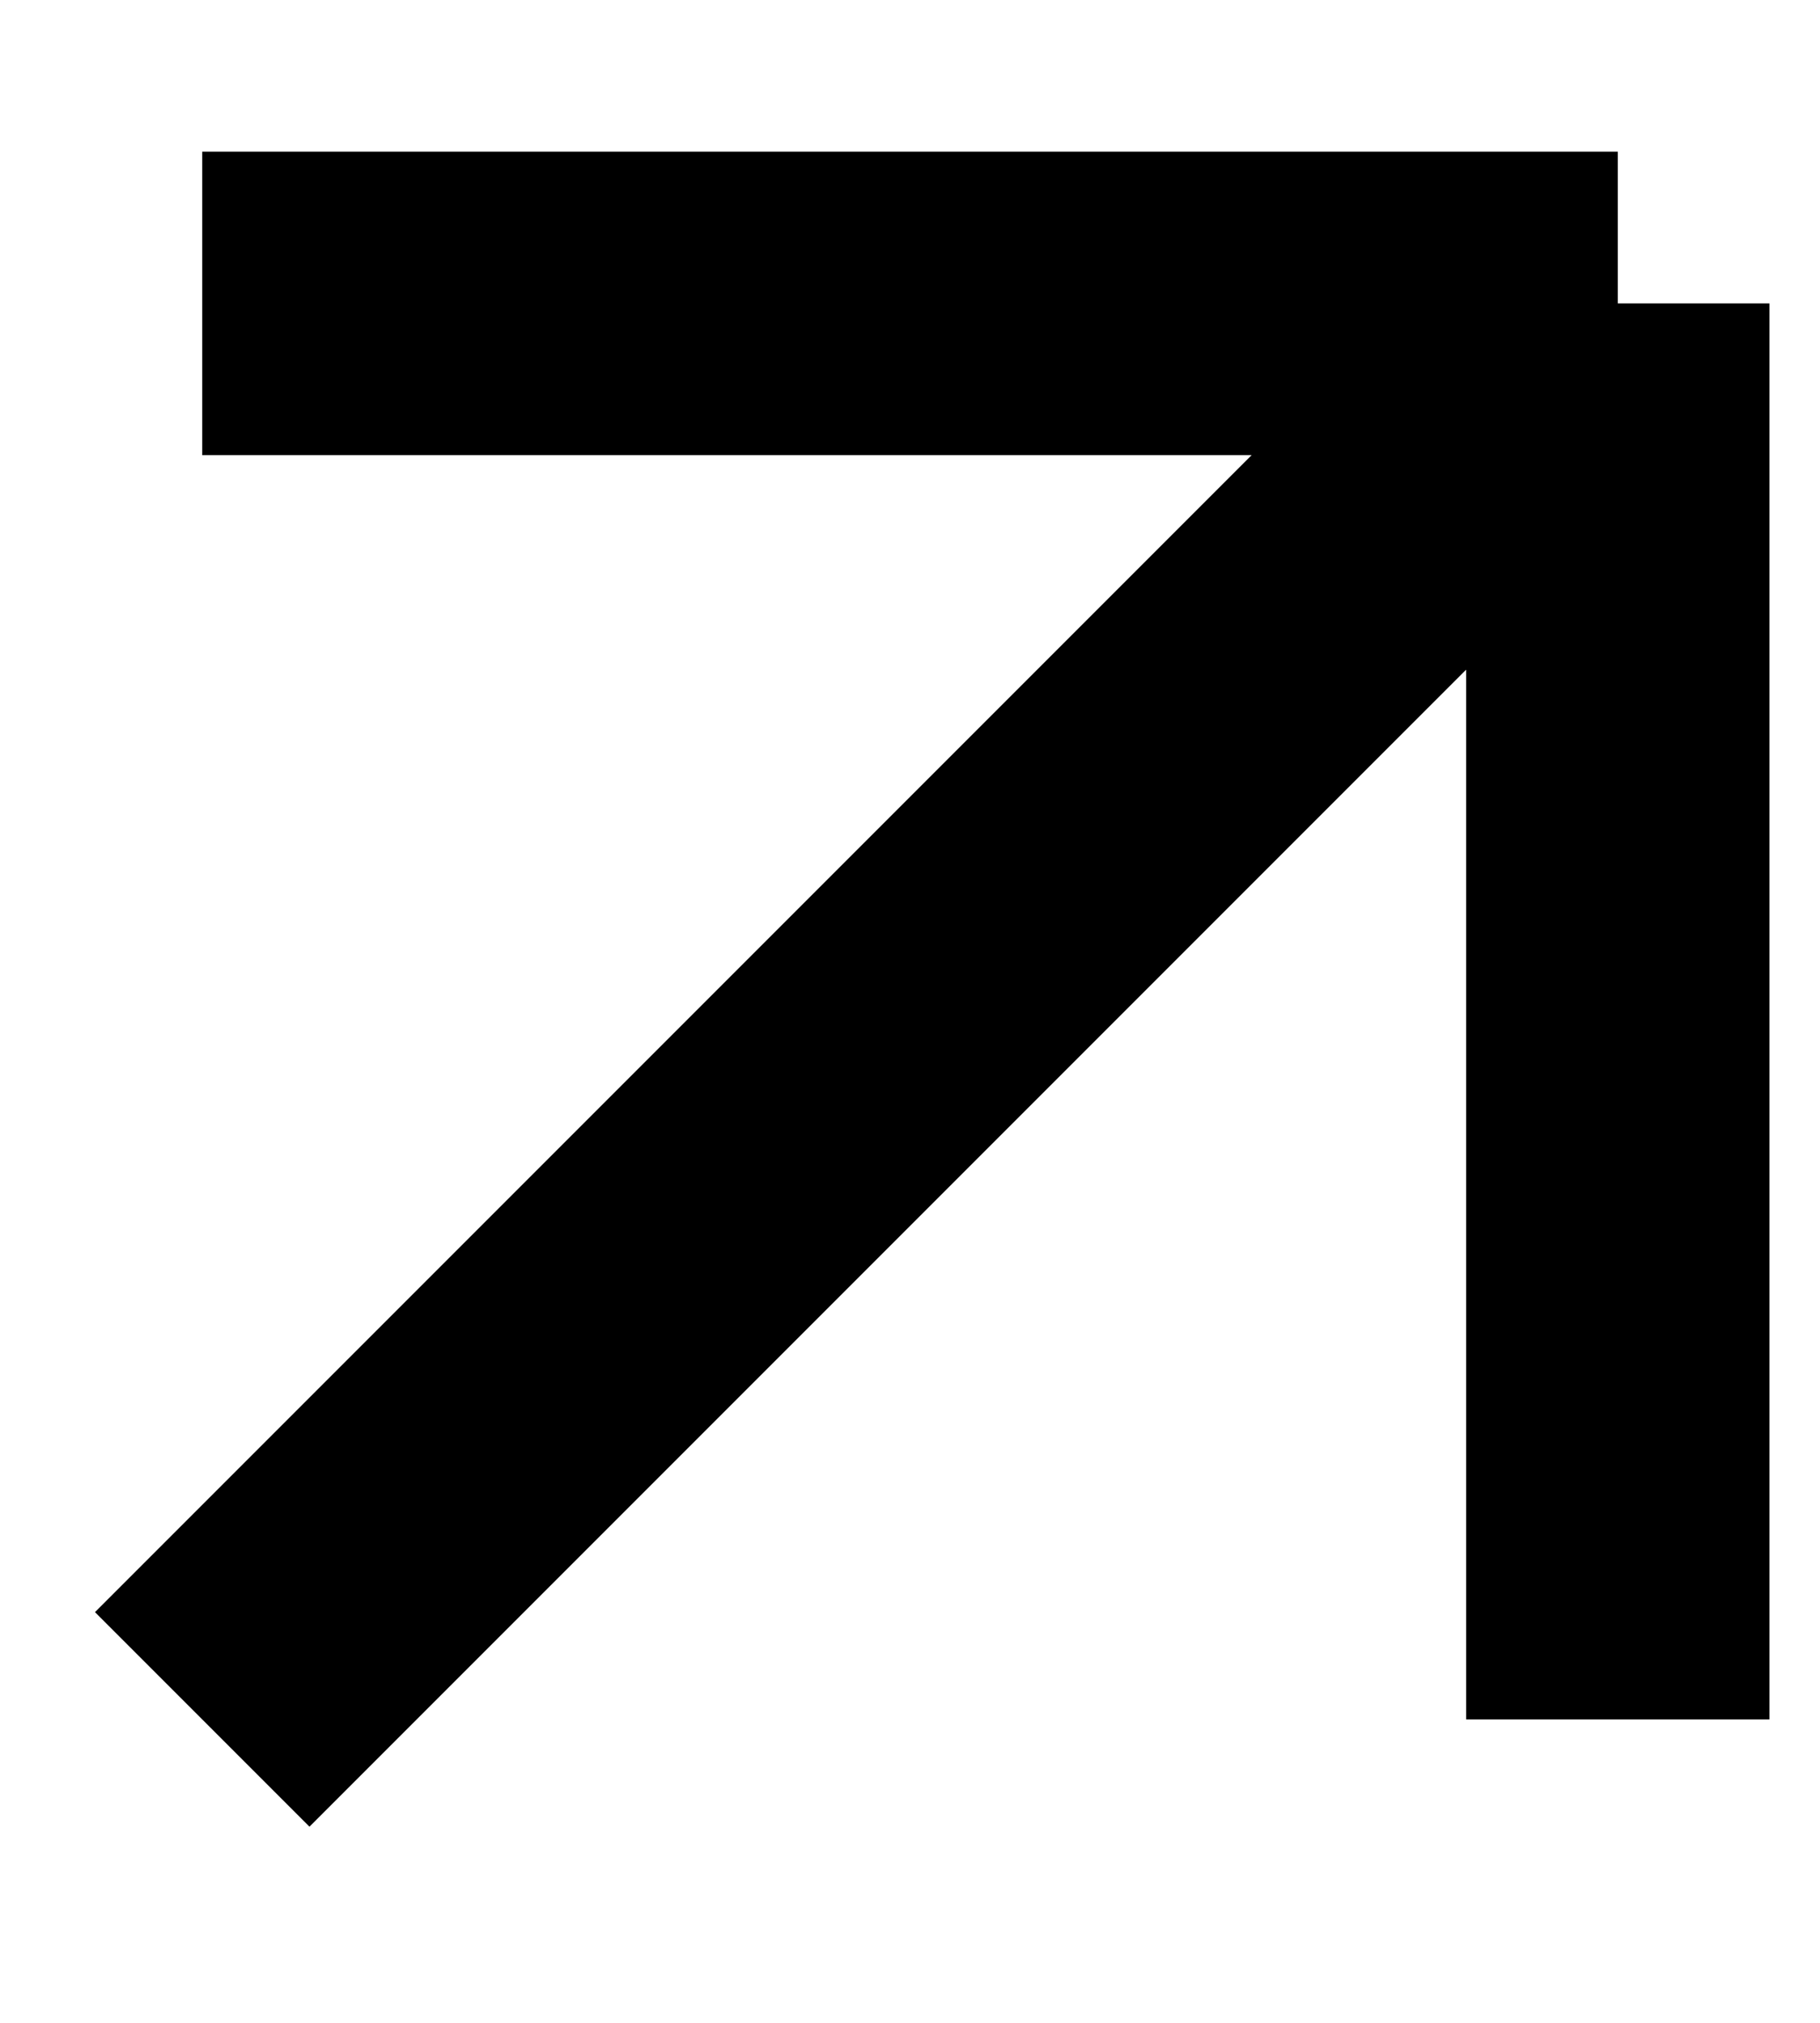 <svg width="9" height="10" viewBox="0 0 9 10" fill="none" xmlns="http://www.w3.org/2000/svg">
<path d="M1 8.5L8 1.5M8 1.5H1M8 1.5V8.5" stroke="black" stroke-width="1.5" stroke-linejoin="round"/>
</svg>
